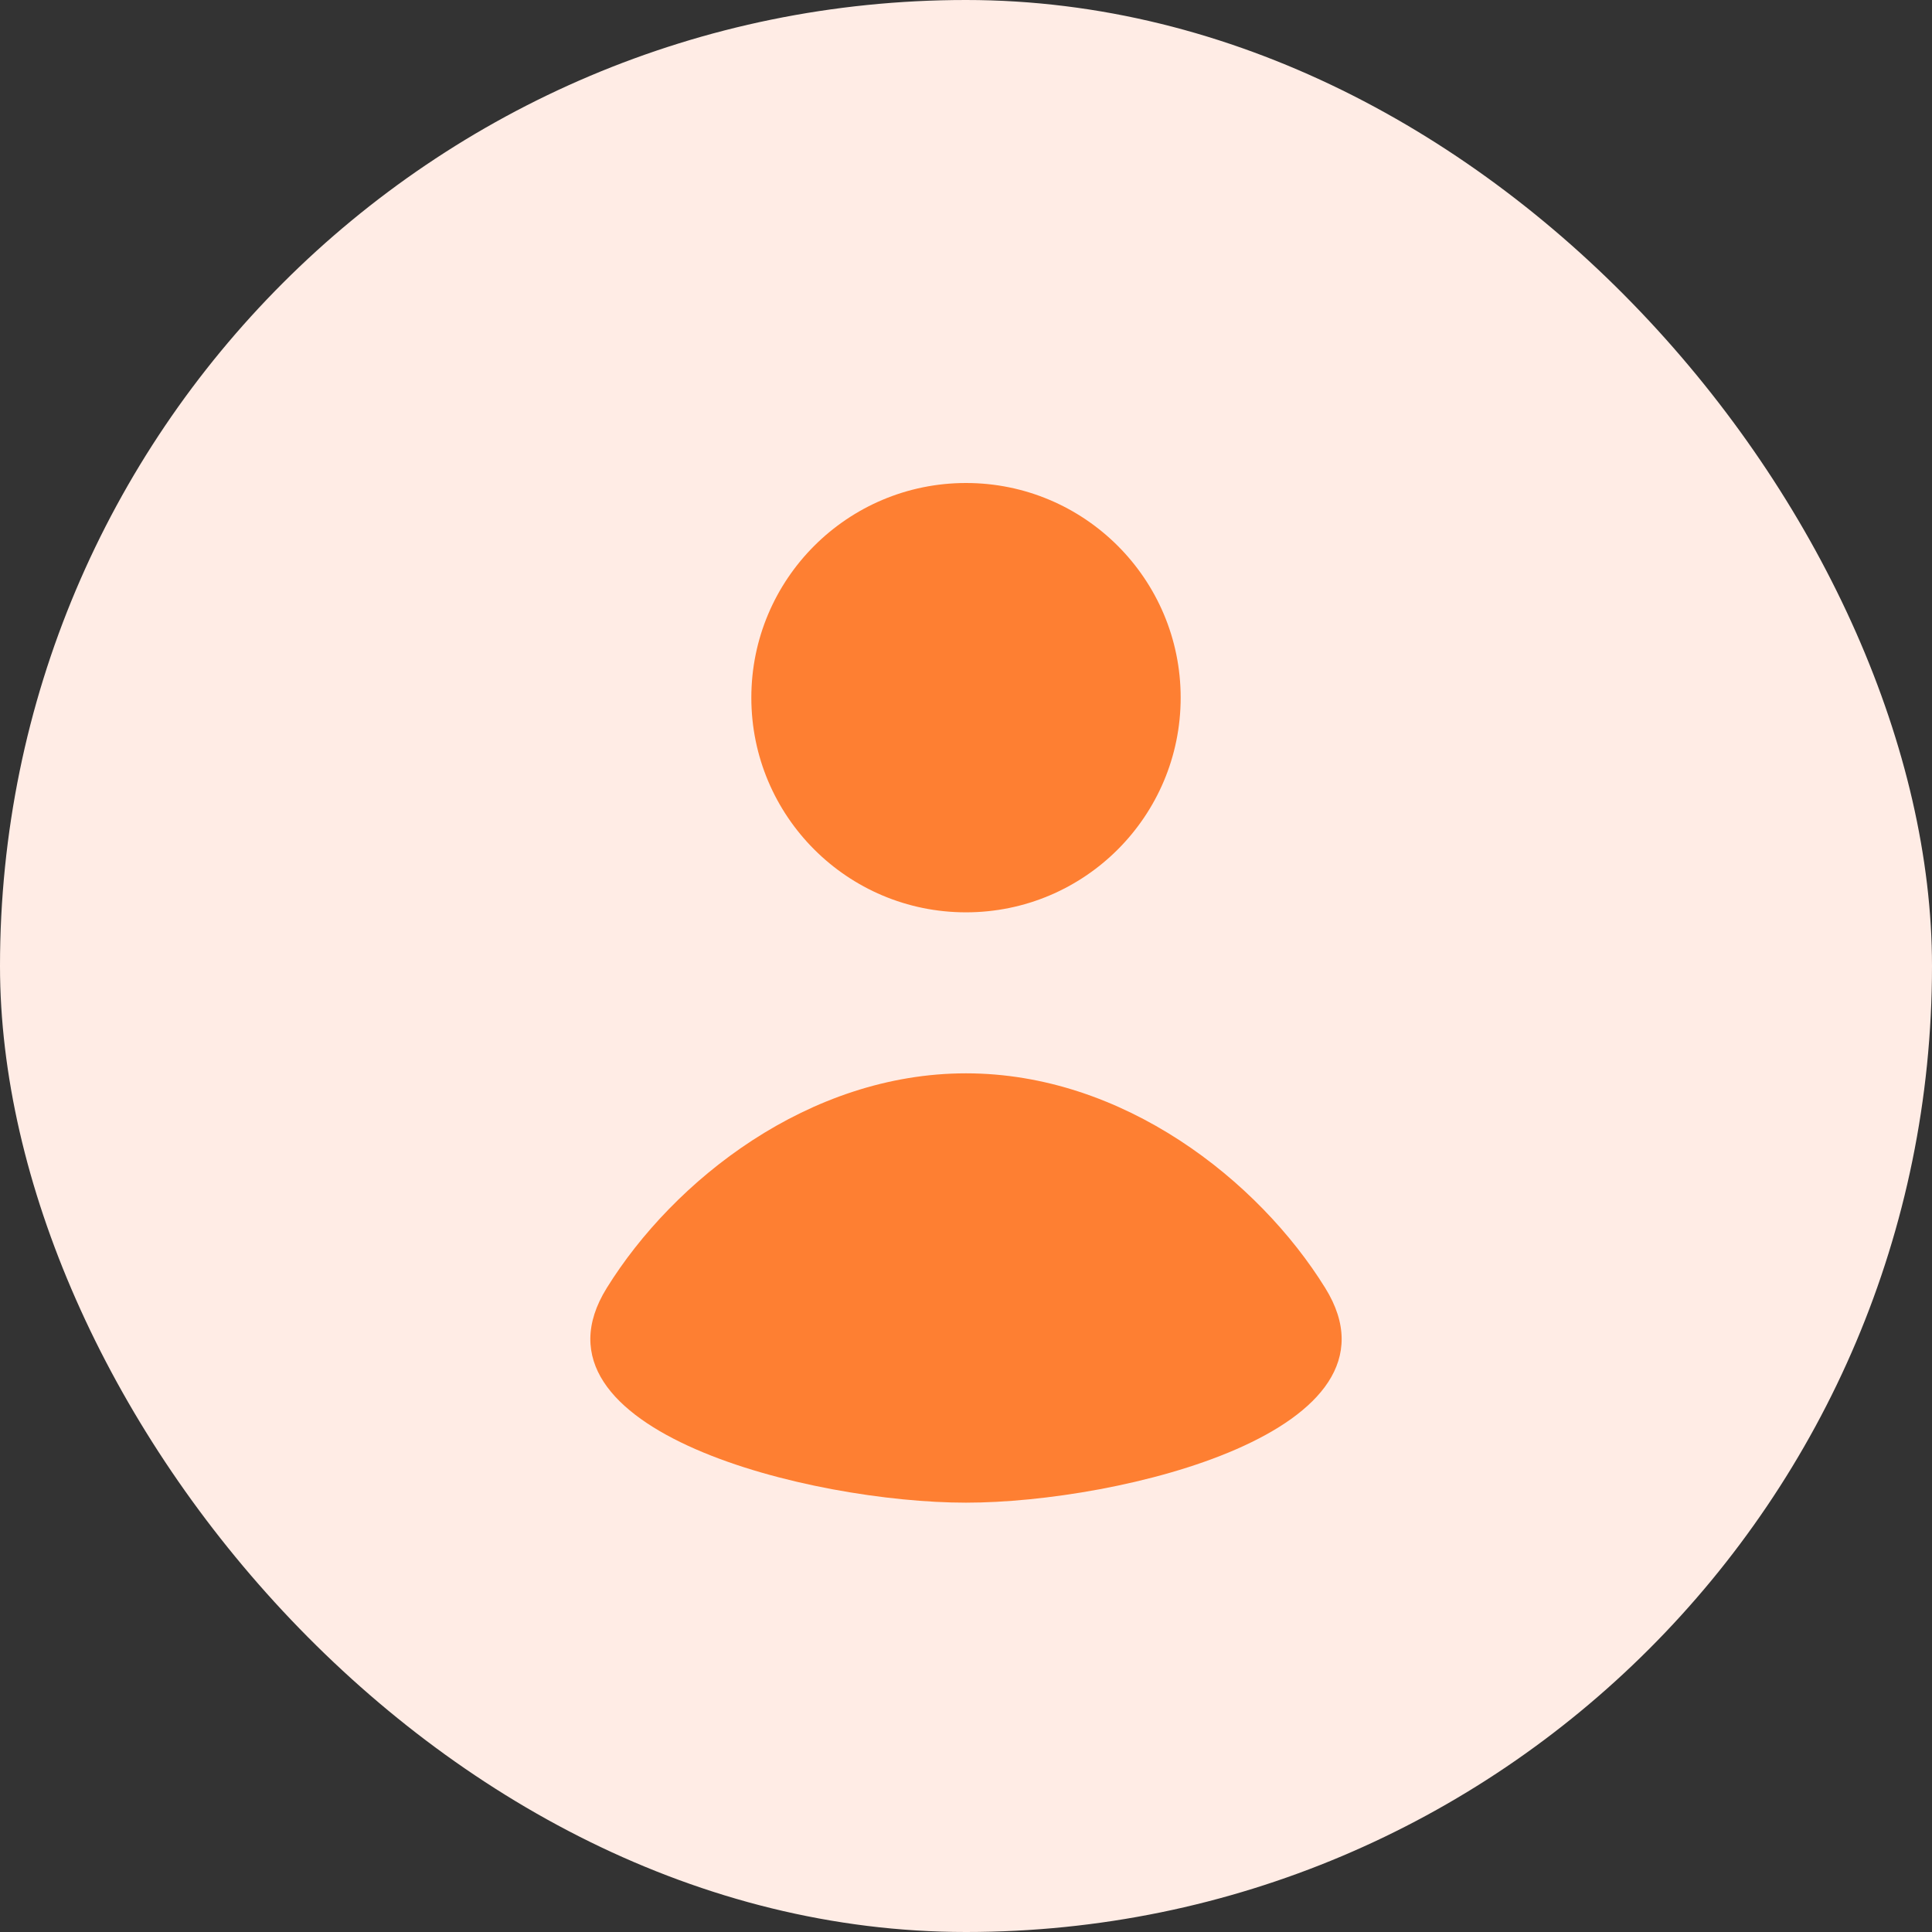 <svg width="36" height="36" viewBox="0 0 36 36" fill="none" xmlns="http://www.w3.org/2000/svg">
<rect x="0" y="0" width="36" height="36" fill="#333333" stroke="none"/>
<rect width="36" height="36" rx="18" fill="#FFECE5"/>
<path d="M18 17C20.209 17 22 15.209 22 13C22 10.791 20.209 9 18 9C15.791 9 14 10.791 14 13C14 15.209 15.791 17 18 17Z" fill="#FE7F32"/>
<path d="M11.306 24C9.649 26.67 15.133 28 18 28C20.867 28 26.351 26.67 24.694 24C23.449 21.992 20.929 20 18 20C15.071 20 12.551 21.992 11.306 24Z" fill="#FE7F32"/>
</svg>
